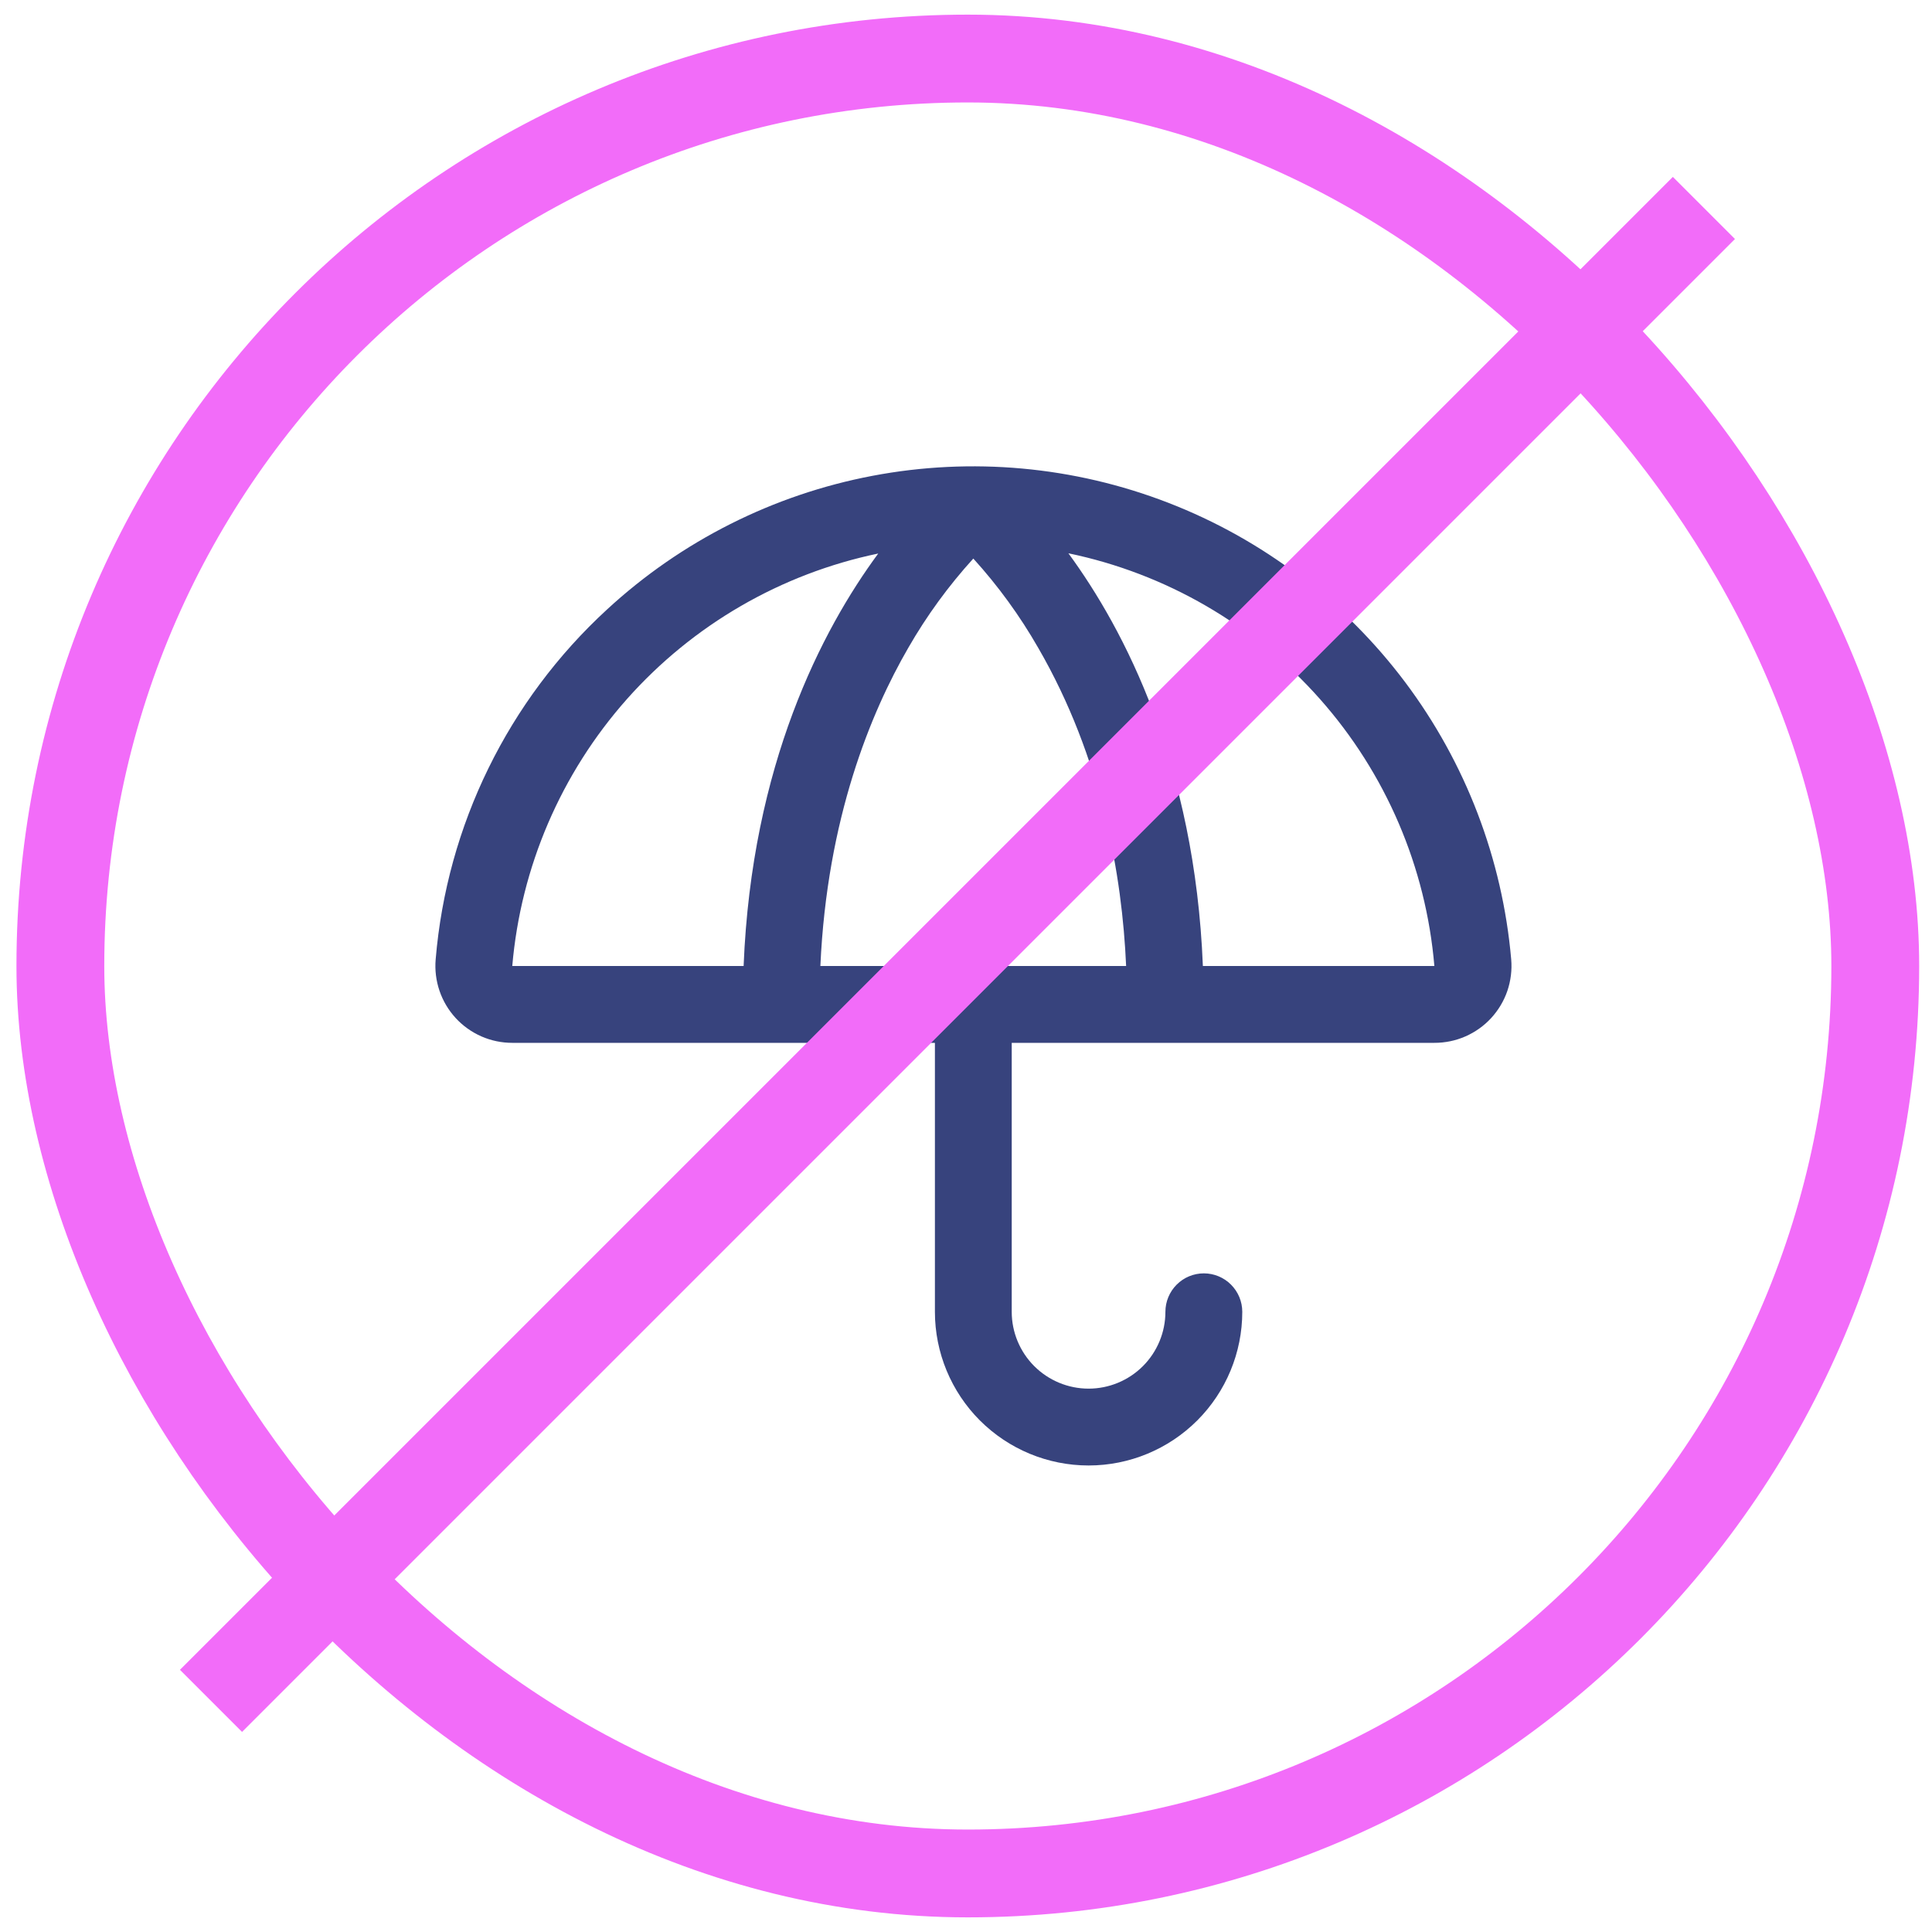 <svg width="66" height="66" viewBox="0 0 66 66" fill="none" xmlns="http://www.w3.org/2000/svg">
<rect x="2.062" y="2" width="62" height="62" rx="31" stroke="#F26CF9" stroke-width="3"/>
<path d="M51.625 32.775C51.325 29.34 50.069 26.057 47.998 23.299C45.926 20.542 43.124 18.42 39.908 17.175C36.691 15.93 33.191 15.611 29.803 16.255C26.415 16.899 23.275 18.48 20.74 20.818C17.356 23.927 15.265 28.196 14.883 32.775C14.852 33.138 14.897 33.503 15.014 33.847C15.131 34.191 15.319 34.508 15.565 34.776C15.811 35.044 16.11 35.257 16.443 35.404C16.776 35.55 17.136 35.625 17.5 35.625H31.938V44.813C31.938 46.205 32.491 47.54 33.475 48.525C34.46 49.509 35.795 50.063 37.188 50.063C38.58 50.063 39.915 49.509 40.9 48.525C41.884 47.54 42.438 46.205 42.438 44.813C42.438 44.465 42.299 44.131 42.053 43.885C41.807 43.638 41.473 43.5 41.125 43.5C40.777 43.5 40.443 43.638 40.197 43.885C39.951 44.131 39.812 44.465 39.812 44.813C39.812 45.509 39.536 46.176 39.044 46.669C38.551 47.161 37.884 47.438 37.188 47.438C36.491 47.438 35.824 47.161 35.331 46.669C34.839 46.176 34.562 45.509 34.562 44.813V35.625H49C49.364 35.626 49.725 35.552 50.059 35.406C50.393 35.26 50.693 35.047 50.94 34.779C51.187 34.51 51.376 34.194 51.494 33.849C51.611 33.504 51.656 33.138 51.625 32.775ZM17.5 33C17.791 29.619 19.164 26.422 21.416 23.883C23.669 21.345 26.679 19.6 30.002 18.909C28.079 21.516 25.678 26.128 25.403 33H17.5ZM28.025 33C28.253 27.952 29.752 24.336 31.027 22.133C31.655 21.038 32.401 20.015 33.25 19.081C34.097 20.015 34.841 21.038 35.468 22.133C37.647 25.896 38.336 29.929 38.47 33H28.025ZM41.092 33C40.816 26.128 38.416 21.516 36.498 18.901C39.823 19.591 42.836 21.336 45.088 23.876C47.341 26.417 48.713 29.617 49 33H41.092Z" fill="#37437D"/>
<path d="M58.208 7.104L7.208 58.104" stroke="#F26CF9" stroke-width="3"/>
</svg>
